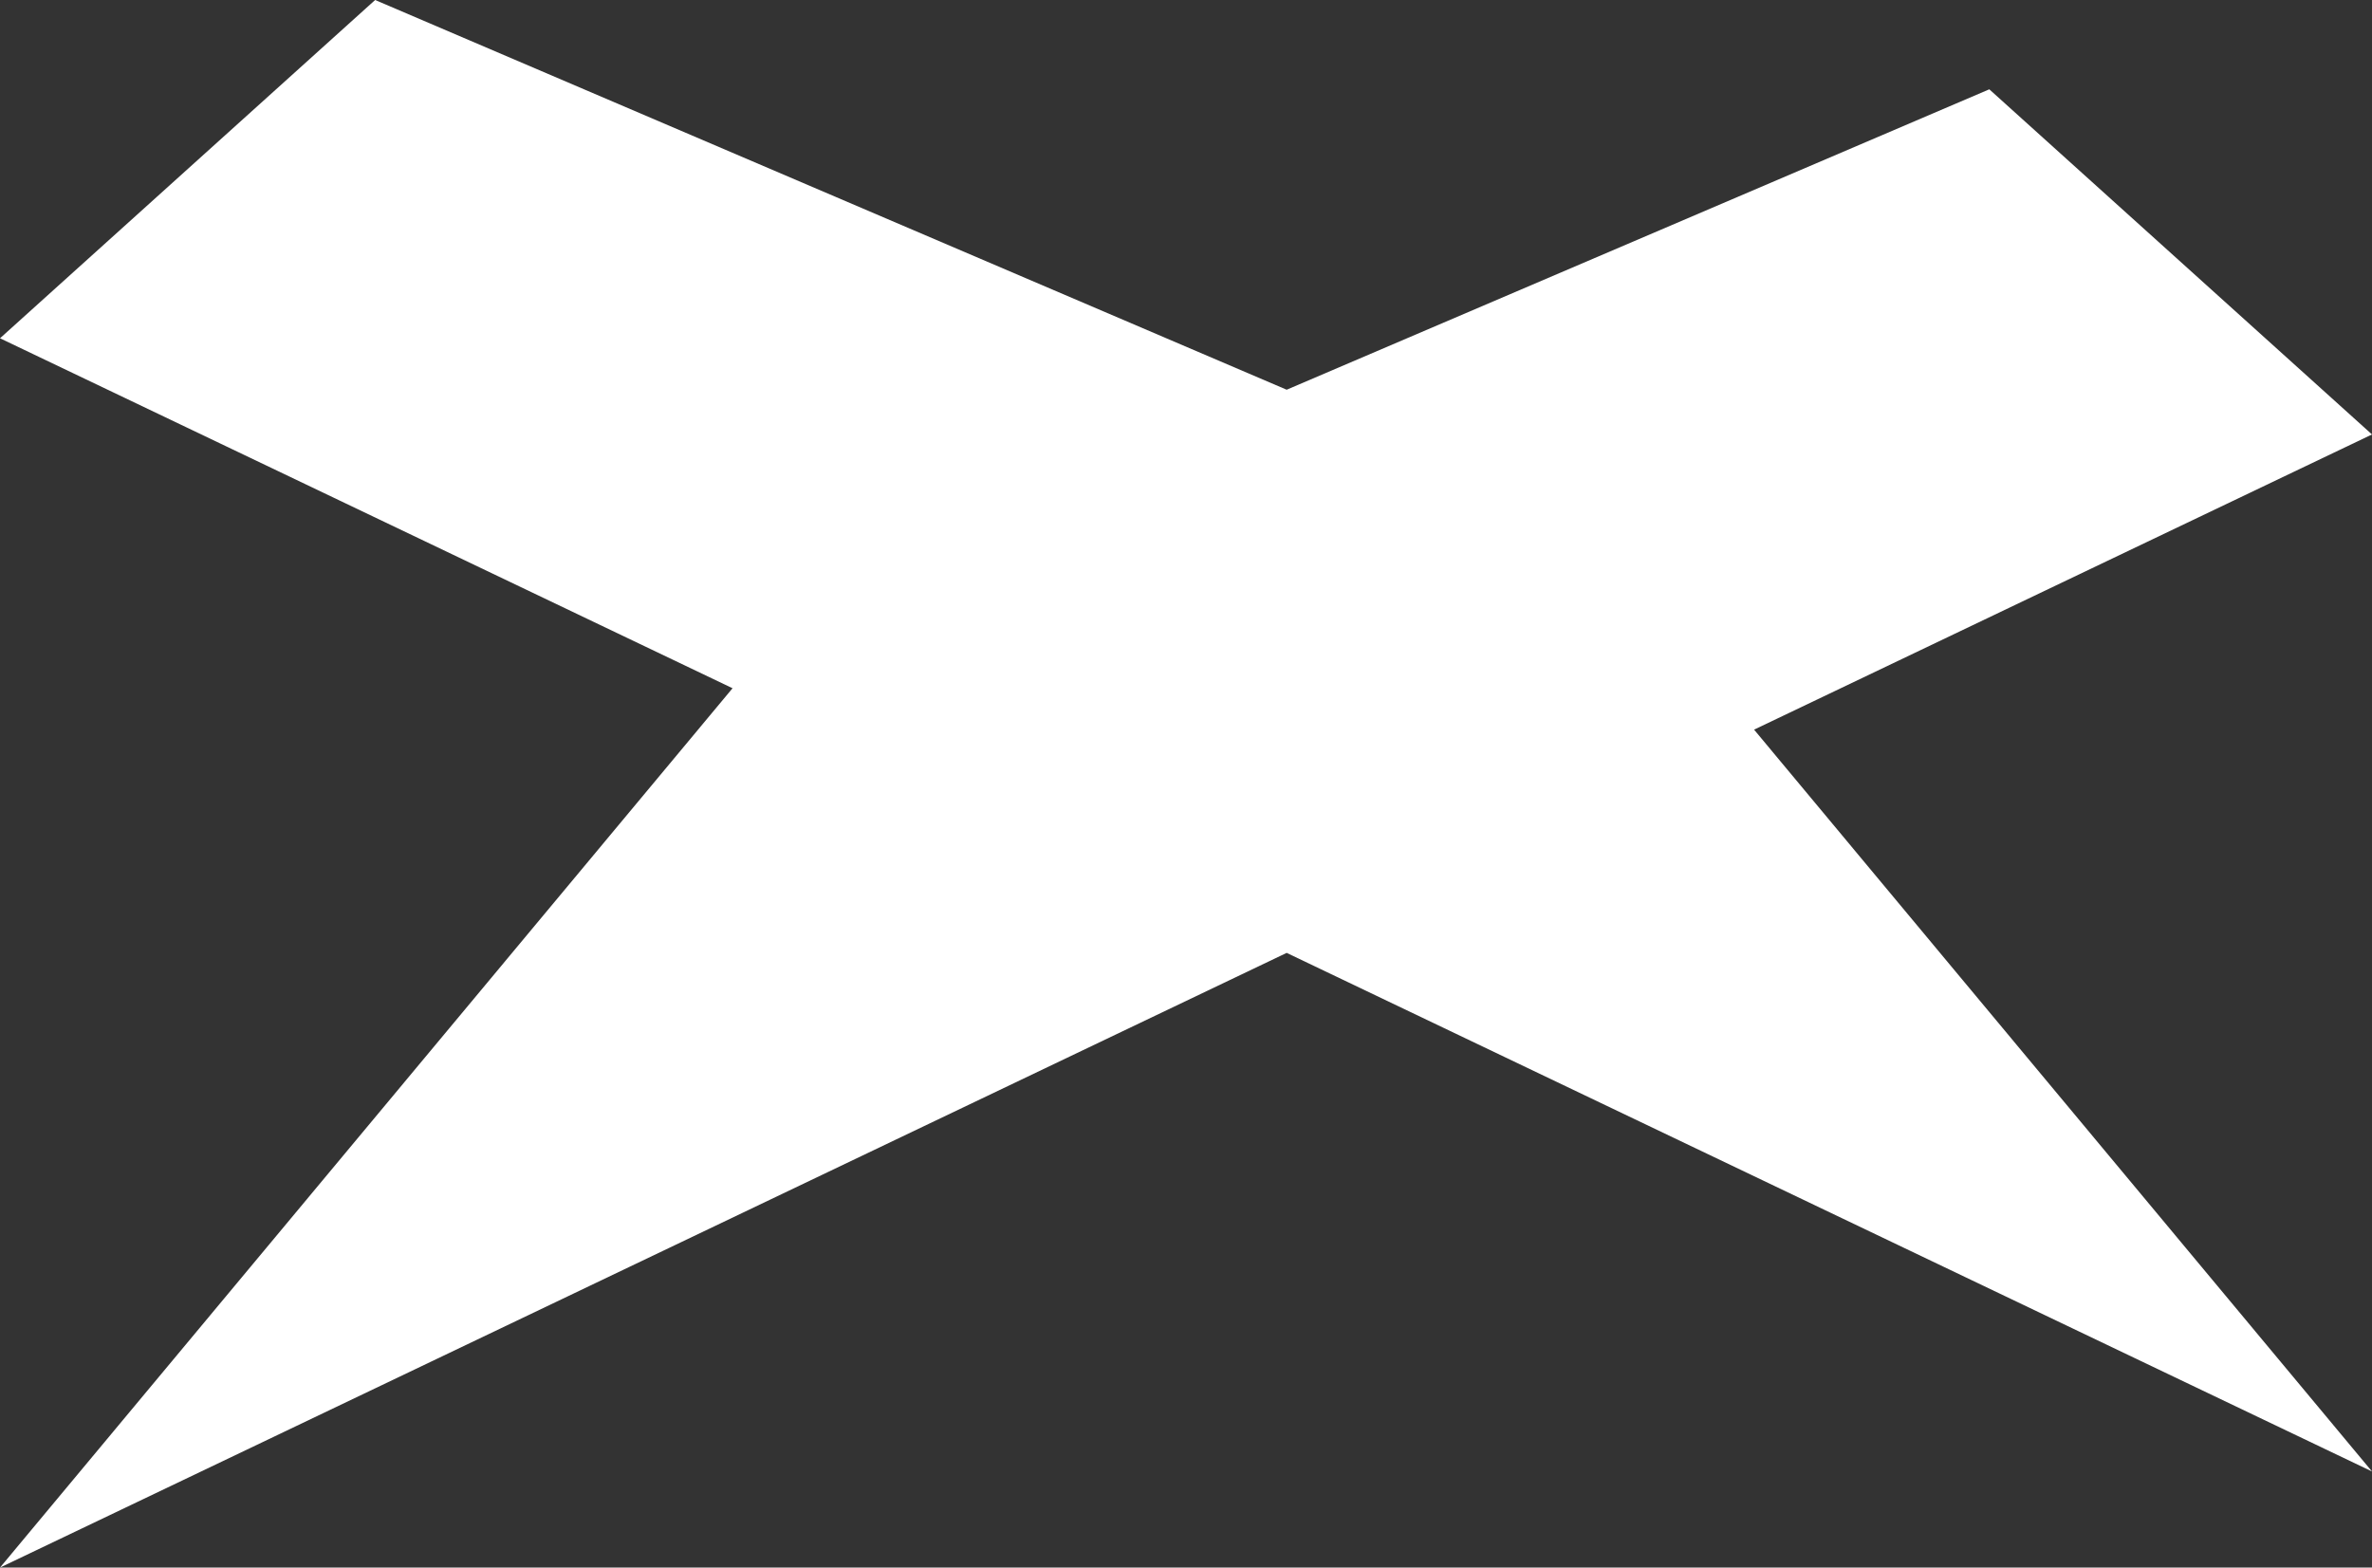 <svg xmlns="http://www.w3.org/2000/svg" width="59" height="39" viewBox="0 0 59 39">
  <rect x="0" y="0" width="59" height="39" fill="#333333" stroke="none"/>
  <polygon fill="#FFF" fill-rule="evenodd" points="107.331 0 98 8.416 116.221 17.123 98 39 130.004 23.707 157 36.609 141.63 18.153 157 10.809 147.481 2.222 130.004 9.696" transform="translate(-98)"/>
</svg>

